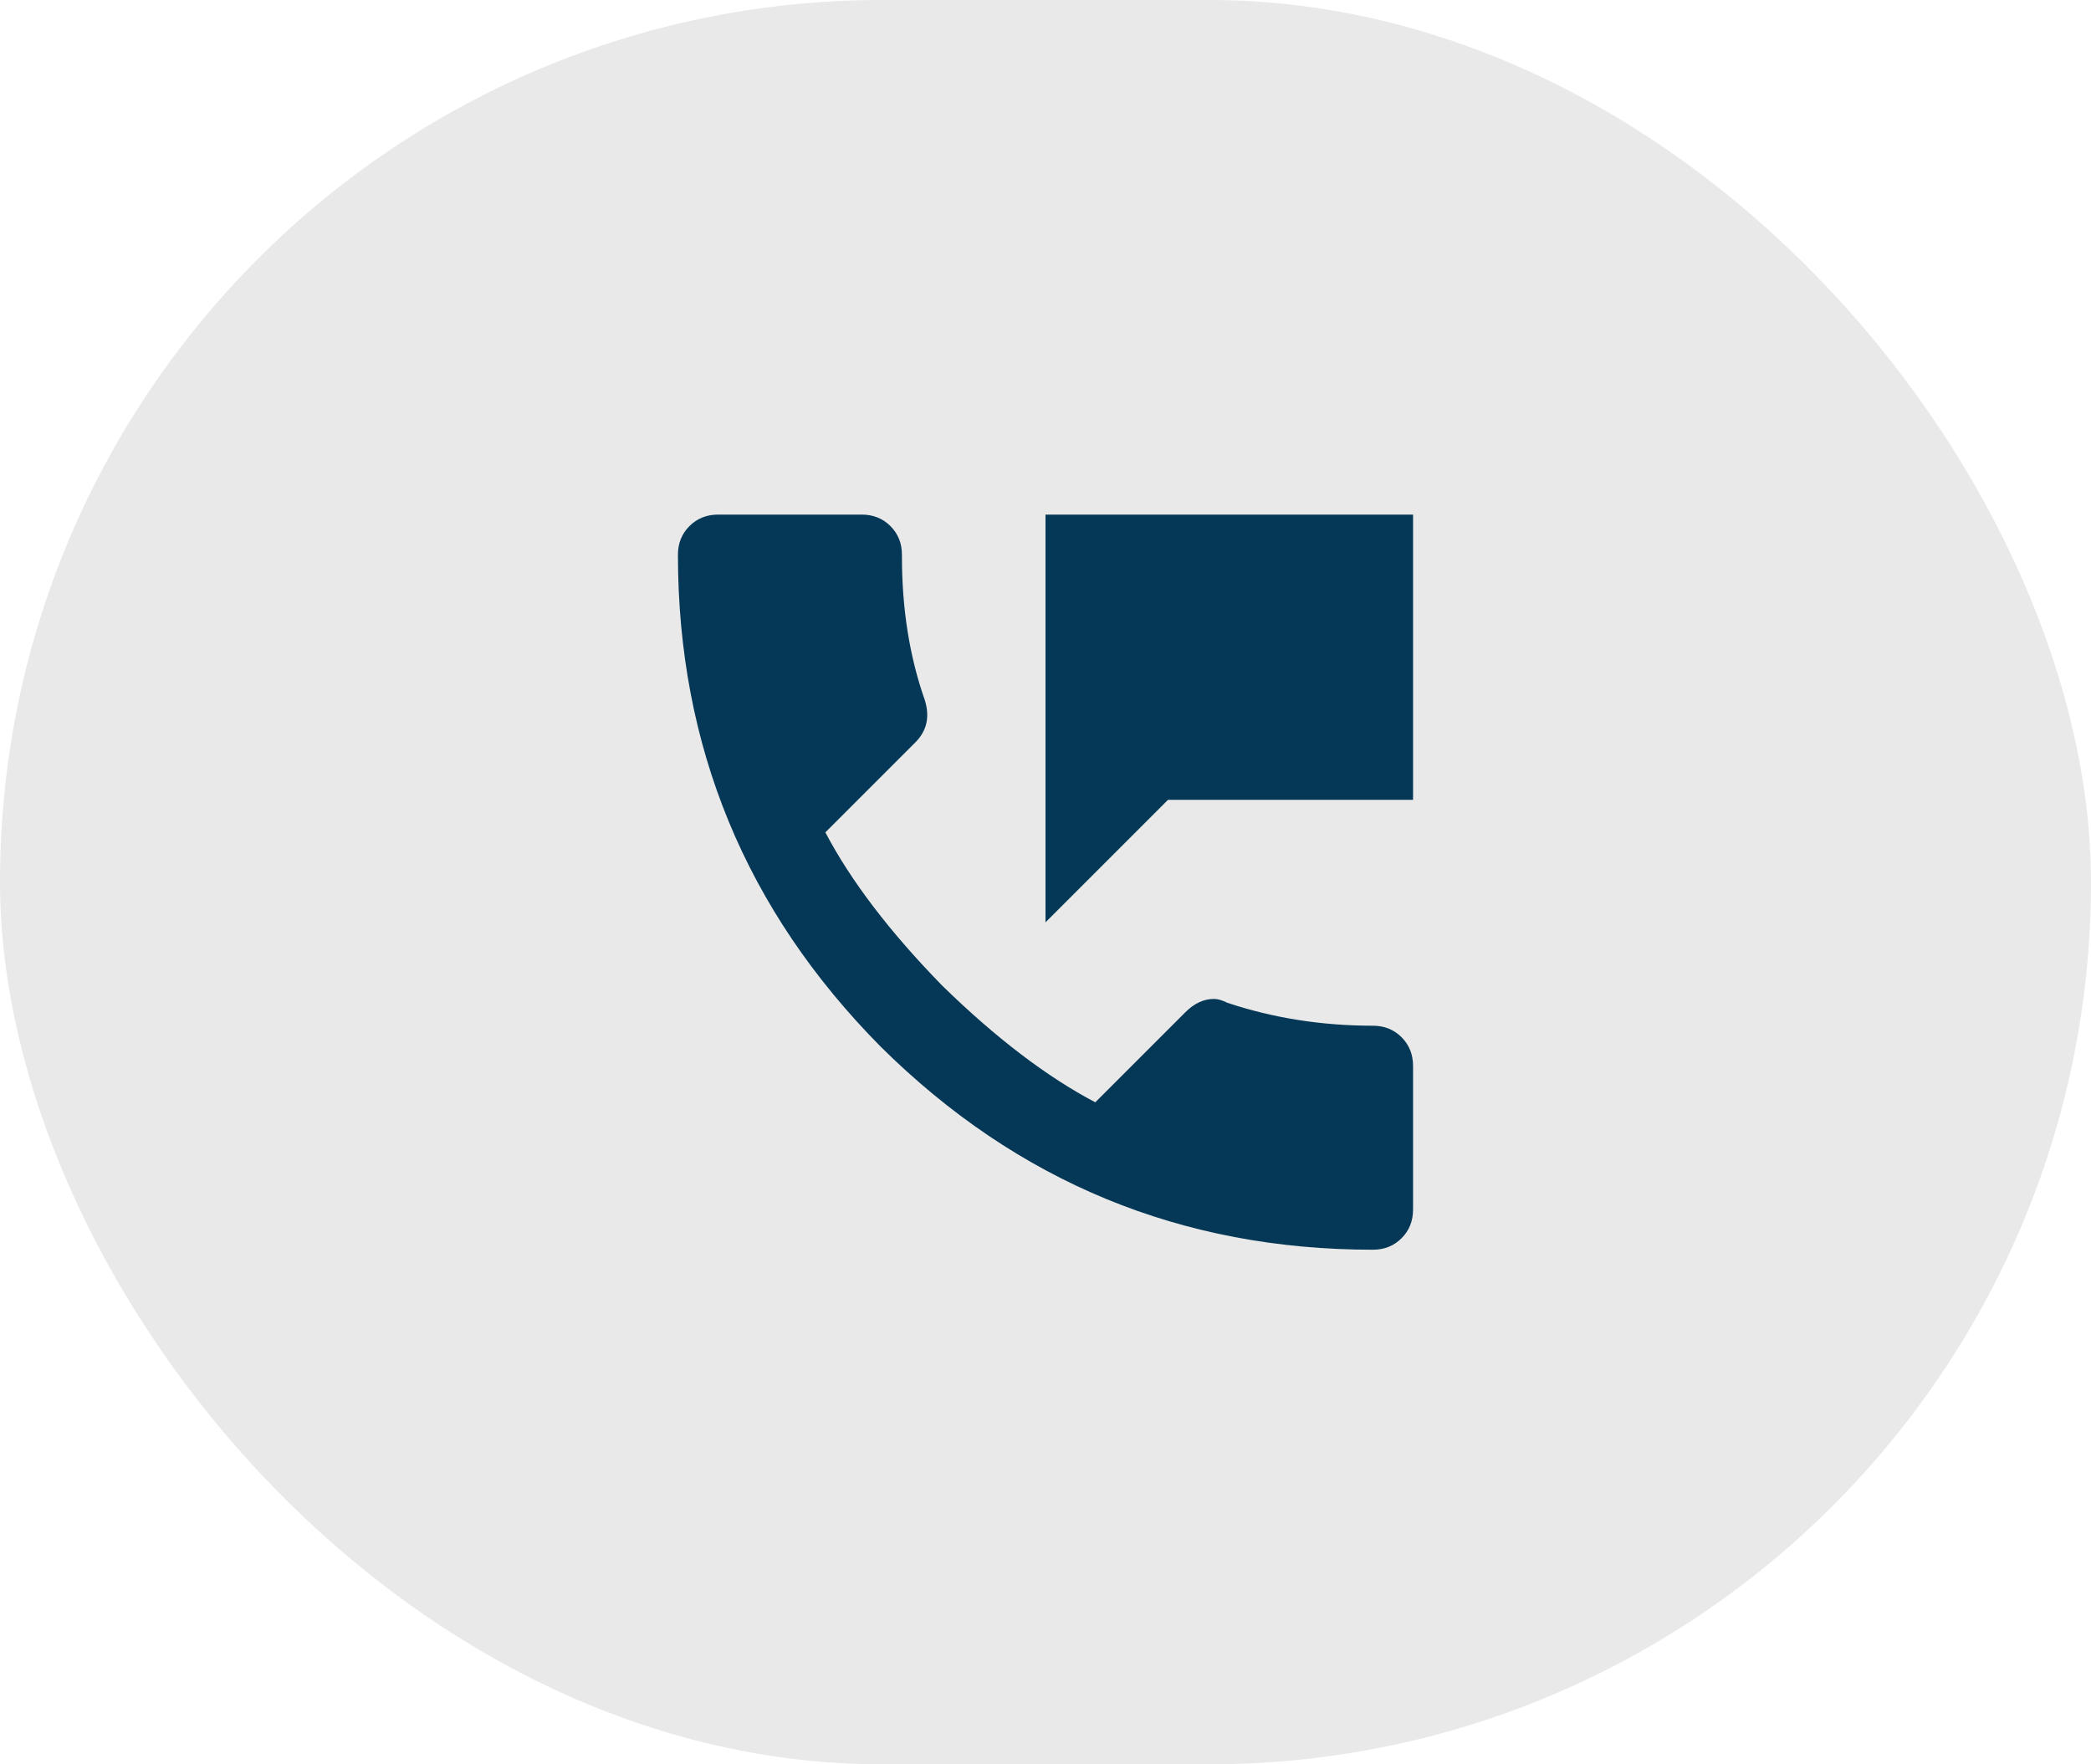 <svg width="32" height="27" viewBox="0 0 32 27" fill="none" xmlns="http://www.w3.org/2000/svg">
<rect width="32" height="27" rx="13.5" fill="#B4B4B4" fill-opacity="0.3"/>
<path d="M16 7.875H21.625V12.24H17.875L16 14.115V7.875ZM21.01 15.697C21.186 15.697 21.332 15.756 21.449 15.873C21.566 15.99 21.625 16.137 21.625 16.312V18.51C21.625 18.686 21.566 18.832 21.449 18.949C21.332 19.066 21.186 19.125 21.01 19.125C18.08 19.125 15.57 18.09 13.48 16.02C11.41 13.93 10.375 11.42 10.375 8.49C10.375 8.314 10.434 8.168 10.551 8.051C10.668 7.934 10.815 7.875 10.99 7.875H13.188C13.363 7.875 13.51 7.934 13.627 8.051C13.744 8.168 13.803 8.314 13.803 8.49V8.52C13.803 9.32 13.92 10.053 14.154 10.717C14.232 10.971 14.184 11.185 14.008 11.361L12.631 12.738C13.021 13.48 13.617 14.262 14.418 15.082C15.238 15.883 16.02 16.479 16.762 16.869L18.139 15.492C18.275 15.355 18.422 15.287 18.578 15.287C18.637 15.287 18.705 15.307 18.783 15.346C19.486 15.58 20.229 15.697 21.01 15.697Z" fill="#053856"/>
</svg>
